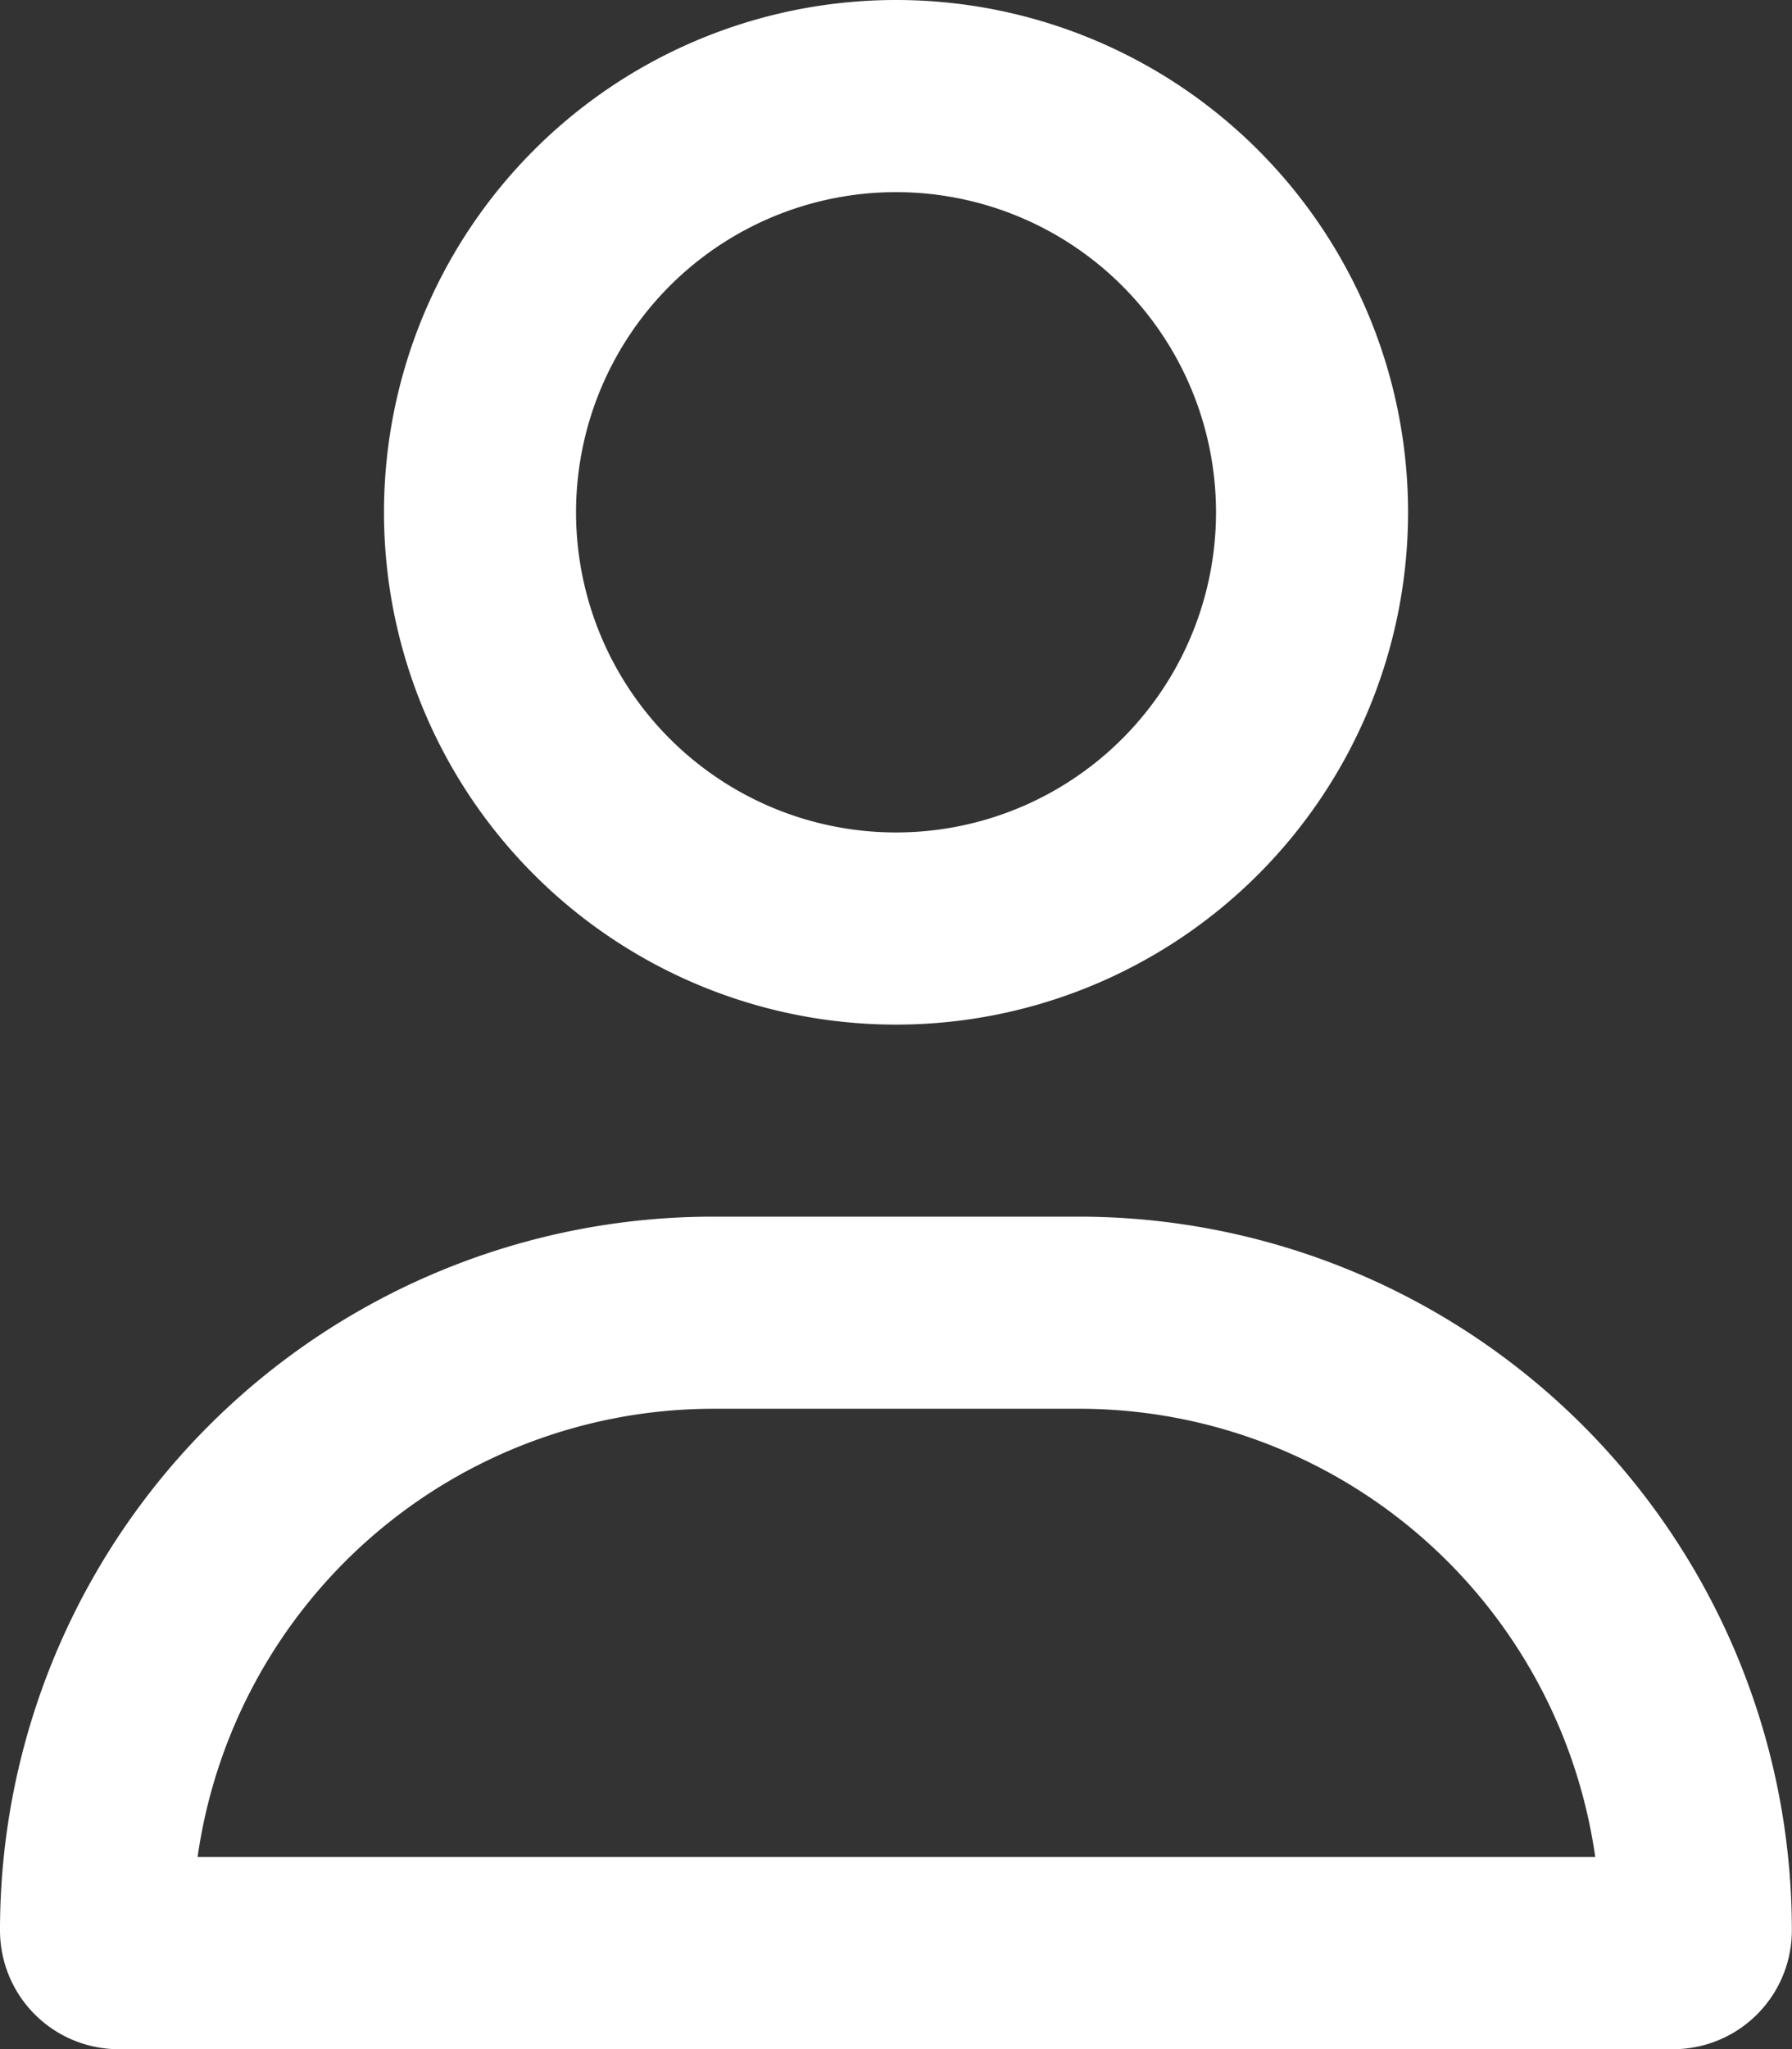 <svg xmlns="http://www.w3.org/2000/svg" width="36.503" height="41.718" viewBox="0 0 36.503 41.718">
  <rect x="0" y="0" width="36.503" height="41.718" fill="#333333" stroke="none"/>
  <path id="user-regular" d="M24.77,10.43a6.518,6.518,0,1,0-6.518,6.518A6.518,6.518,0,0,0,24.77,10.43Zm-16.948,0a10.43,10.43,0,1,1,10.43,10.43A10.43,10.43,0,0,1,7.822,10.43ZM4.017,37.807H32.495a10.62,10.62,0,0,0-10.511-9.126H14.536A10.62,10.62,0,0,0,4.025,37.807ZM0,39.3A14.525,14.525,0,0,1,14.528,24.77h7.447A14.525,14.525,0,0,1,36.5,39.3a2.42,2.42,0,0,1-2.42,2.42H2.42A2.42,2.42,0,0,1,0,39.3Z" fill="#fff"/>
</svg>
